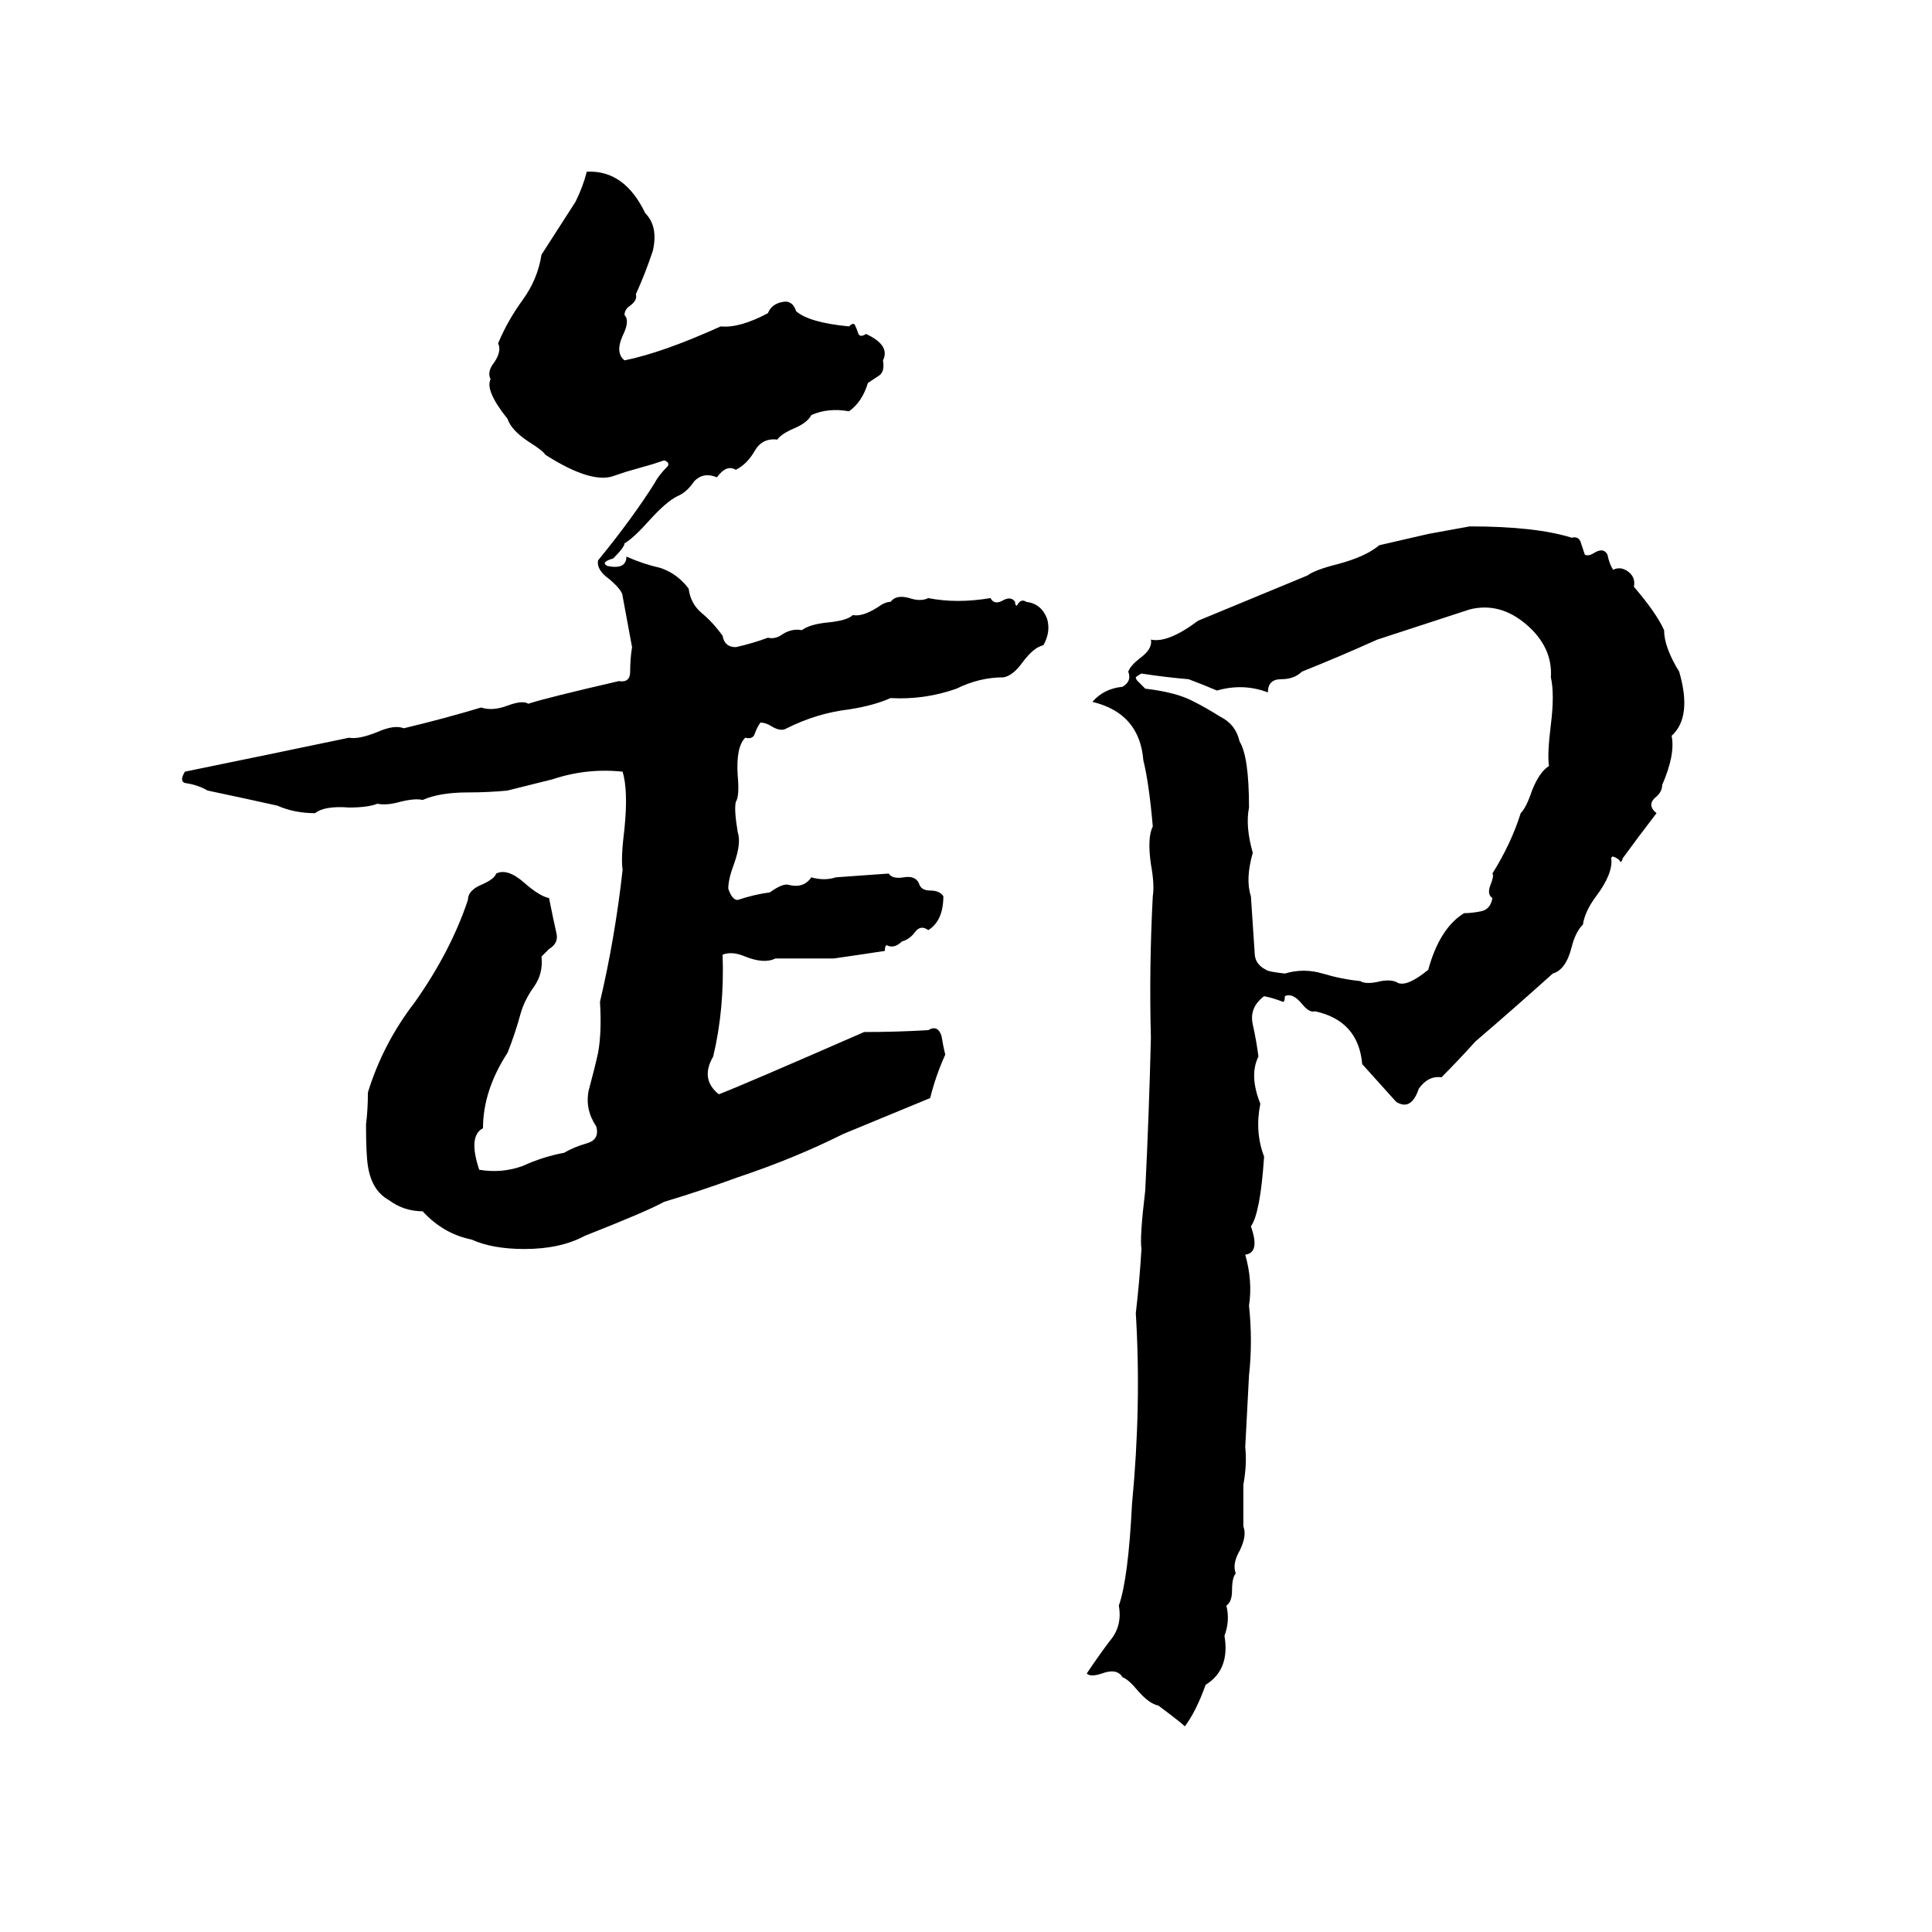 <svg xmlns="http://www.w3.org/2000/svg" viewBox="0 -800 1024 1024">
	<path fill="#000000" d="M311 -709Q331 -710 342 -687Q349 -680 346 -667Q342 -655 337 -644Q338 -641 334 -638Q331 -636 331 -633Q334 -630 330 -622Q326 -613 331 -609Q351 -613 382 -627Q392 -626 407 -634Q409 -639 415 -640Q420 -641 422 -635Q429 -629 450 -627Q452 -629 453 -628Q454 -626 455 -623Q456 -621 459 -623Q472 -617 468 -609Q469 -603 466 -601Q463 -599 460 -597Q457 -587 450 -582Q439 -584 430 -580Q428 -576 421 -573Q414 -570 412 -567Q404 -568 400 -561Q396 -554 390 -551Q385 -554 380 -547Q373 -550 368 -545Q364 -539 359 -537Q353 -534 344 -524Q336 -515 331 -512Q331 -510 325 -504Q318 -502 322 -500Q332 -498 332 -505Q341 -501 350 -499Q359 -496 365 -488Q366 -480 372 -475Q378 -470 383 -463Q384 -457 390 -457Q399 -459 407 -462Q411 -461 415 -464Q420 -467 425 -466Q429 -469 438 -470Q449 -471 452 -474Q457 -473 465 -478Q469 -481 472 -481Q475 -485 482 -483Q488 -481 492 -483Q507 -480 525 -483Q527 -479 532 -482Q536 -484 538 -481Q538 -479 539 -479Q541 -483 544 -481Q552 -480 555 -472Q557 -465 553 -458Q548 -457 542 -449Q537 -442 532 -441Q519 -441 507 -435Q490 -429 472 -430Q463 -426 450 -424Q433 -422 417 -414Q414 -412 409 -415Q406 -417 403 -417Q401 -414 400 -411Q399 -408 395 -409Q390 -404 391 -389Q392 -378 390 -375Q389 -371 391 -359Q393 -353 389 -342Q386 -334 386 -329Q388 -323 391 -323Q400 -326 408 -327Q415 -332 418 -331Q426 -329 430 -335Q437 -333 443 -335Q457 -336 471 -337Q473 -334 479 -335Q485 -336 487 -332Q488 -328 493 -328Q498 -328 500 -325Q500 -312 492 -307Q488 -310 485 -306Q482 -302 478 -301Q474 -297 470 -299Q469 -299 469 -296Q456 -294 442 -292Q427 -292 411 -292Q405 -289 395 -293Q388 -296 383 -294Q384 -265 378 -240Q371 -228 381 -220Q394 -225 458 -253Q475 -253 492 -254Q497 -257 499 -251Q500 -245 501 -241Q496 -230 493 -218L447 -199Q421 -186 391 -176Q372 -169 352 -163Q343 -158 310 -145Q297 -138 278 -138Q261 -138 250 -143Q235 -146 224 -158Q214 -158 206 -164Q197 -169 195 -182Q194 -188 194 -204Q195 -212 195 -221Q203 -247 220 -269Q239 -296 248 -323Q248 -328 255 -331Q262 -334 263 -337Q269 -340 278 -332Q286 -325 291 -324Q293 -314 295 -305Q296 -300 291 -297Q288 -294 287 -293Q288 -284 283 -277Q278 -270 276 -263Q273 -252 269 -242Q256 -222 256 -202Q248 -198 254 -180Q266 -178 277 -182Q288 -187 299 -189Q304 -192 311 -194Q318 -196 316 -203Q310 -212 312 -222Q315 -233 317 -242Q319 -253 318 -269Q326 -303 330 -339Q329 -345 331 -361Q333 -381 330 -391Q311 -393 293 -387Q281 -384 269 -381Q259 -380 248 -380Q233 -380 224 -376Q220 -377 212 -375Q205 -373 200 -374Q195 -372 185 -372Q172 -373 167 -369Q156 -369 147 -373Q129 -377 110 -381Q105 -384 98 -385Q95 -386 98 -391Q142 -400 185 -409Q190 -408 200 -412Q209 -416 214 -414Q235 -419 255 -425Q261 -423 269 -426Q277 -429 280 -427Q289 -430 328 -439Q334 -438 334 -444Q334 -451 335 -457L330 -484Q330 -487 323 -493Q316 -498 317 -503Q335 -525 347 -544Q349 -548 354 -553Q355 -555 352 -556Q349 -555 346 -554L332 -550Q329 -549 326 -548Q314 -543 289 -559Q288 -561 280 -566Q271 -572 269 -578Q257 -593 260 -599Q258 -603 262 -608Q266 -614 264 -618Q269 -630 277 -641Q285 -652 287 -665Q296 -679 305 -693Q309 -701 311 -709ZM779 -521Q814 -521 833 -515Q837 -516 838 -512Q839 -509 840 -506Q842 -505 845 -507Q850 -510 852 -506Q853 -501 855 -498Q859 -500 863 -497Q867 -494 866 -489Q878 -475 882 -466Q882 -457 890 -444Q897 -420 886 -410Q888 -400 881 -384Q881 -380 877 -377Q873 -373 878 -369Q868 -356 860 -345Q860 -344 859 -343Q858 -345 855 -346Q854 -346 854 -345Q855 -337 846 -325Q840 -317 839 -310Q835 -306 833 -298Q830 -286 823 -284Q803 -266 782 -248Q773 -238 764 -229Q757 -230 752 -223Q748 -211 740 -216L722 -236Q720 -259 697 -264Q694 -263 690 -268Q685 -274 681 -272Q681 -269 680 -269Q675 -271 670 -272Q662 -266 664 -257Q666 -248 667 -240Q662 -230 668 -215Q665 -200 670 -187Q668 -157 663 -150Q668 -136 660 -135Q664 -121 662 -108Q664 -89 662 -71Q661 -52 660 -33Q661 -24 659 -13Q659 -2 659 9Q661 14 657 22Q653 29 655 34Q653 36 653 43Q653 49 650 51Q652 59 649 67Q652 85 639 93Q634 107 628 115Q626 113 614 104Q609 103 603 96Q598 90 595 89Q592 84 584 87Q578 89 576 87Q582 78 588 70Q595 62 593 51Q598 37 600 -3Q605 -55 602 -104Q604 -121 605 -138Q604 -144 607 -169Q609 -209 610 -250Q609 -287 611 -325Q612 -331 610 -342Q608 -356 611 -362Q609 -385 606 -397Q604 -422 579 -428Q585 -435 595 -436Q600 -439 598 -444Q599 -447 604 -451Q611 -456 610 -461Q619 -459 635 -471Q664 -483 693 -495Q697 -498 709 -501Q724 -505 731 -511Q744 -514 757 -517Q768 -519 779 -521ZM779 -477Q776 -476 730 -461Q710 -452 690 -444Q686 -440 679 -440Q672 -440 672 -433Q659 -438 645 -434Q638 -437 630 -440Q618 -441 605 -443Q603 -442 602 -441Q602 -440 603 -439Q605 -437 607 -435Q624 -433 633 -428Q639 -425 647 -420Q655 -416 657 -407Q662 -399 662 -372Q660 -362 664 -348Q660 -334 663 -325Q664 -310 665 -295Q665 -289 671 -286Q672 -285 681 -284Q691 -287 701 -284Q711 -281 721 -280Q724 -278 732 -280Q738 -281 741 -279Q746 -277 757 -286Q763 -308 776 -316Q780 -316 785 -317Q790 -318 791 -324Q788 -326 790 -331Q792 -336 791 -337Q801 -353 806 -369Q809 -372 812 -381Q816 -391 821 -394Q820 -400 822 -416Q824 -432 822 -441Q823 -457 809 -469Q795 -481 779 -477Z"/>
</svg>